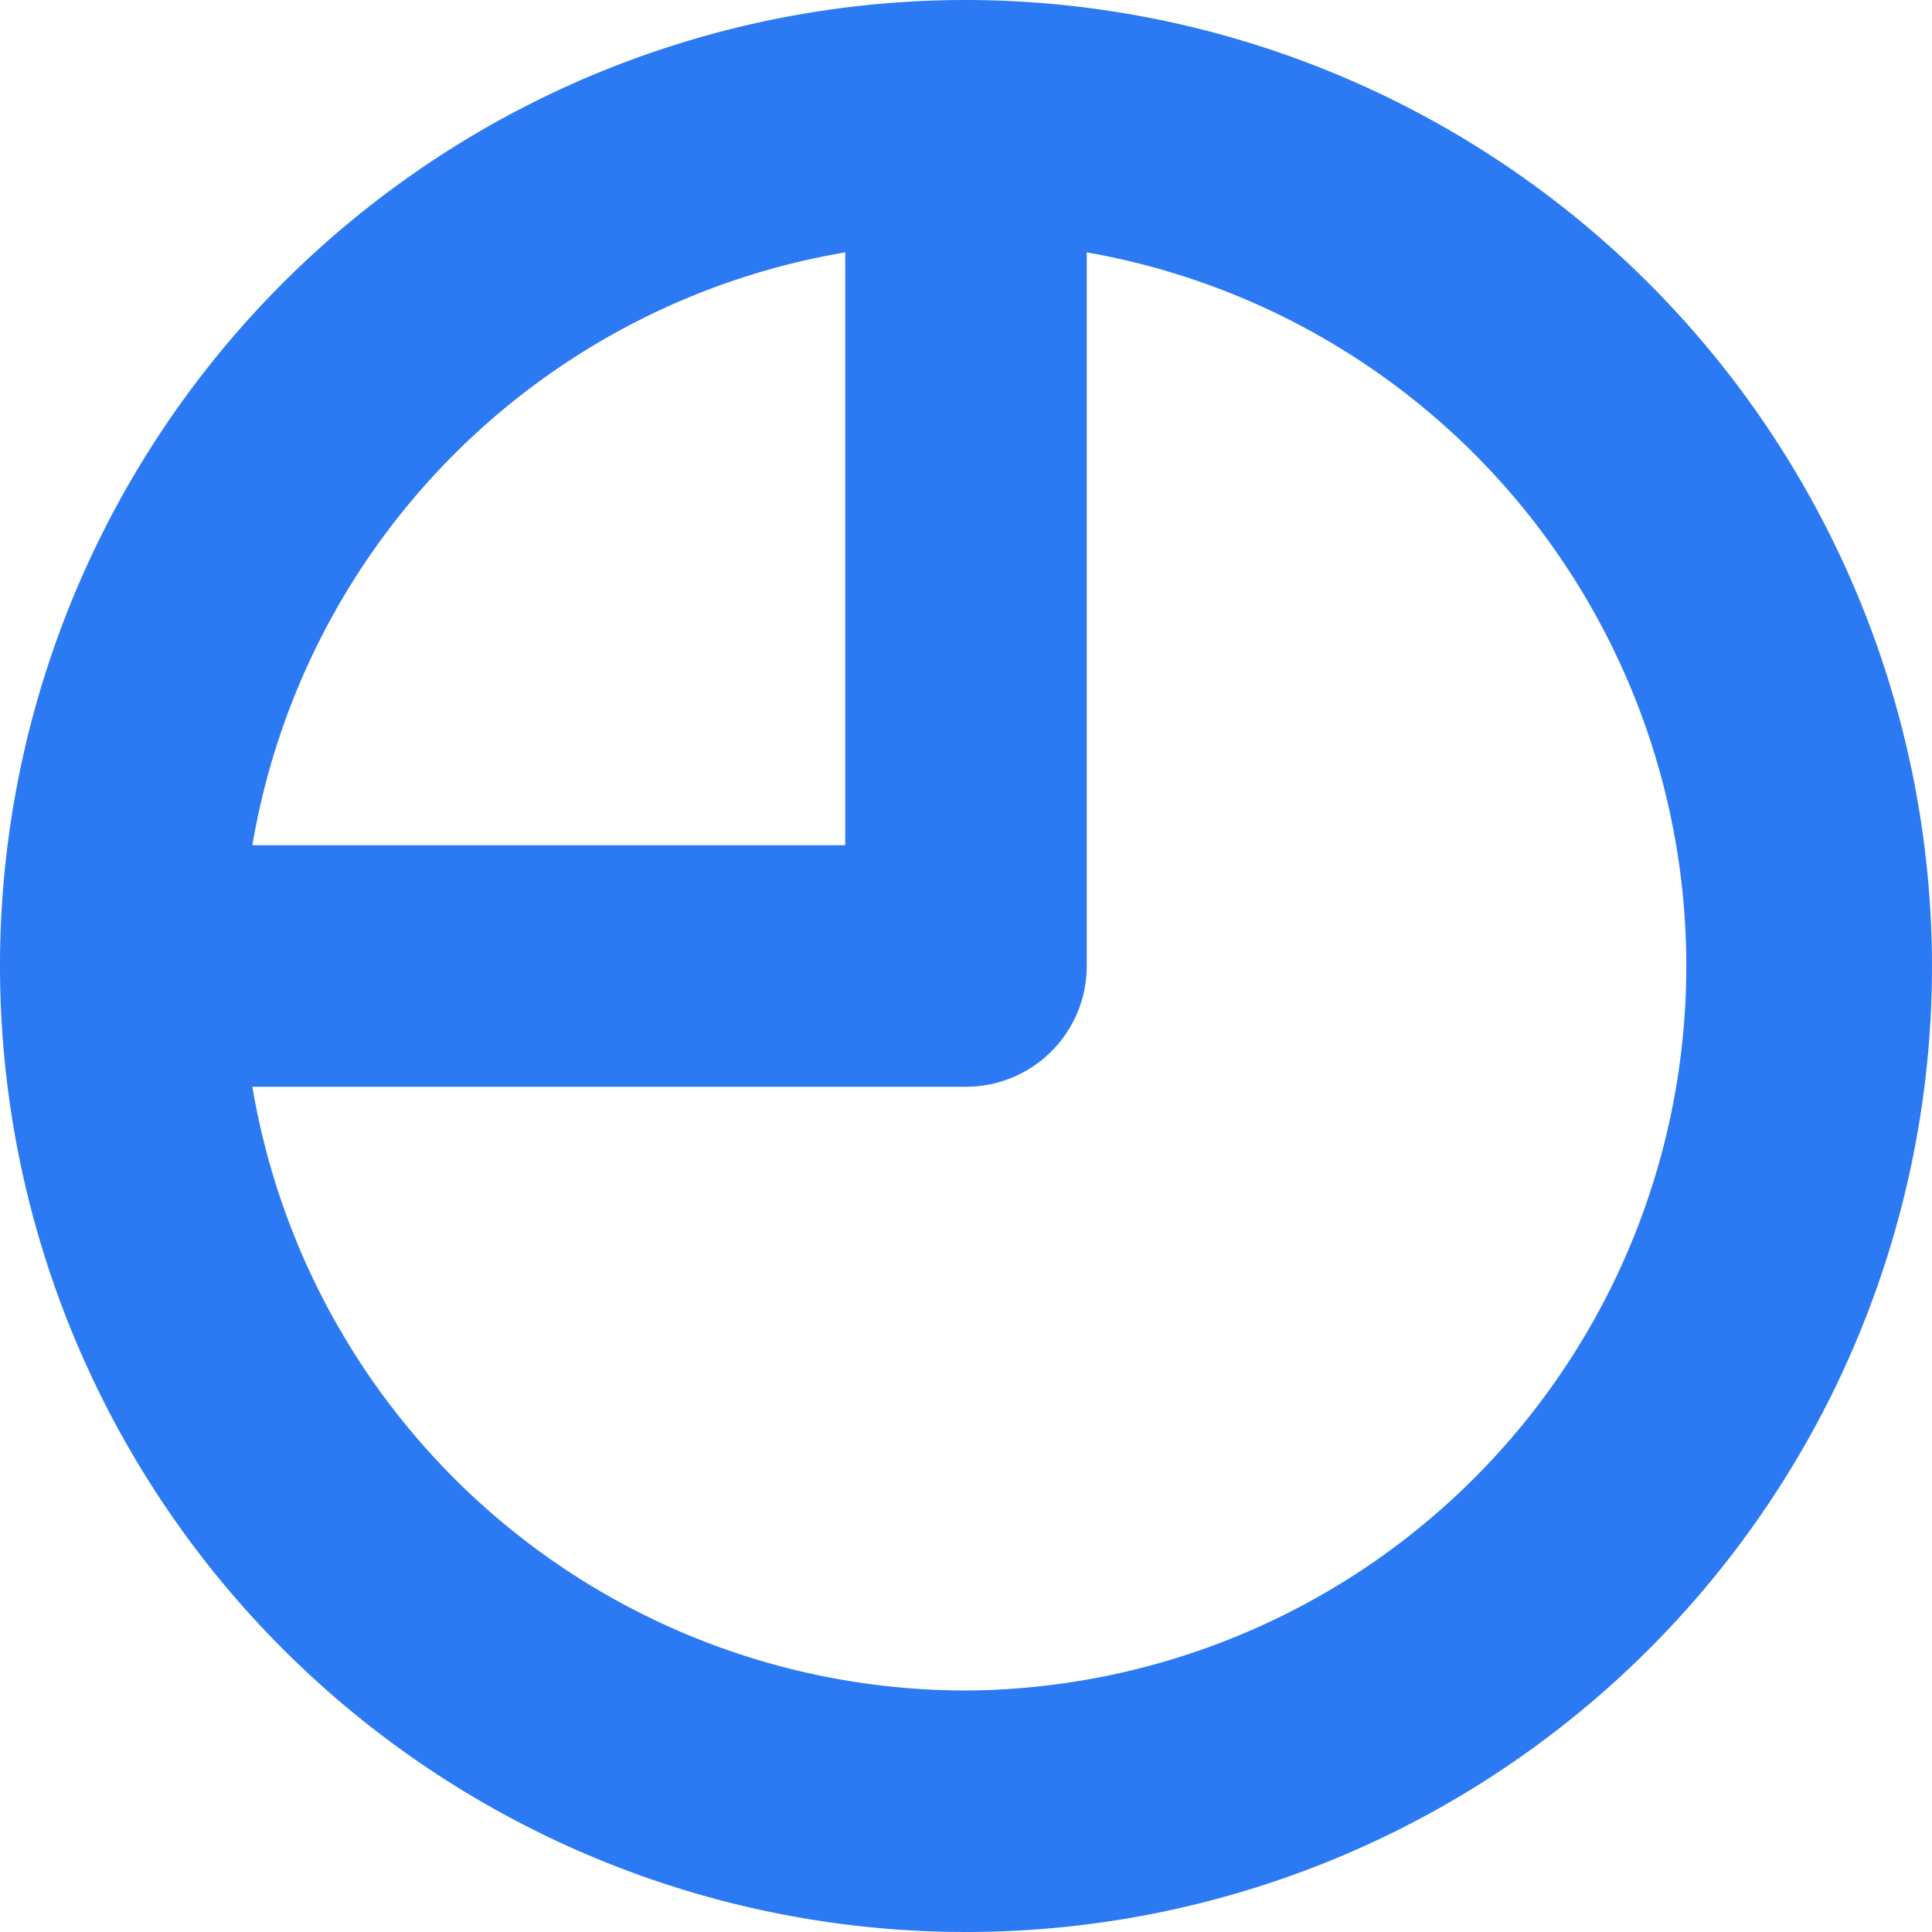 <svg xmlns="http://www.w3.org/2000/svg" width="16" height="16" viewBox="0 0 16 16">
<defs>
    <style>
      .cls-1 {
        fill: #2b7af3;
        fill-rule: evenodd;
      }
    </style>
  </defs>
  <path id="data_3" class="cls-1" d="M963,5225a8,8,0,1,0,8,8A8.01,8.01,0,0,0,963,5225Zm-1,2.09V5232h-4.91A5.993,5.993,0,0,1,962,5227.09Zm1,11.91a5.994,5.994,0,0,1-5.91-5H963a1,1,0,0,0,1-1v-5.91A6,6,0,0,1,963,5239Z" transform="translate(-955 -5225)"/>
</svg>
